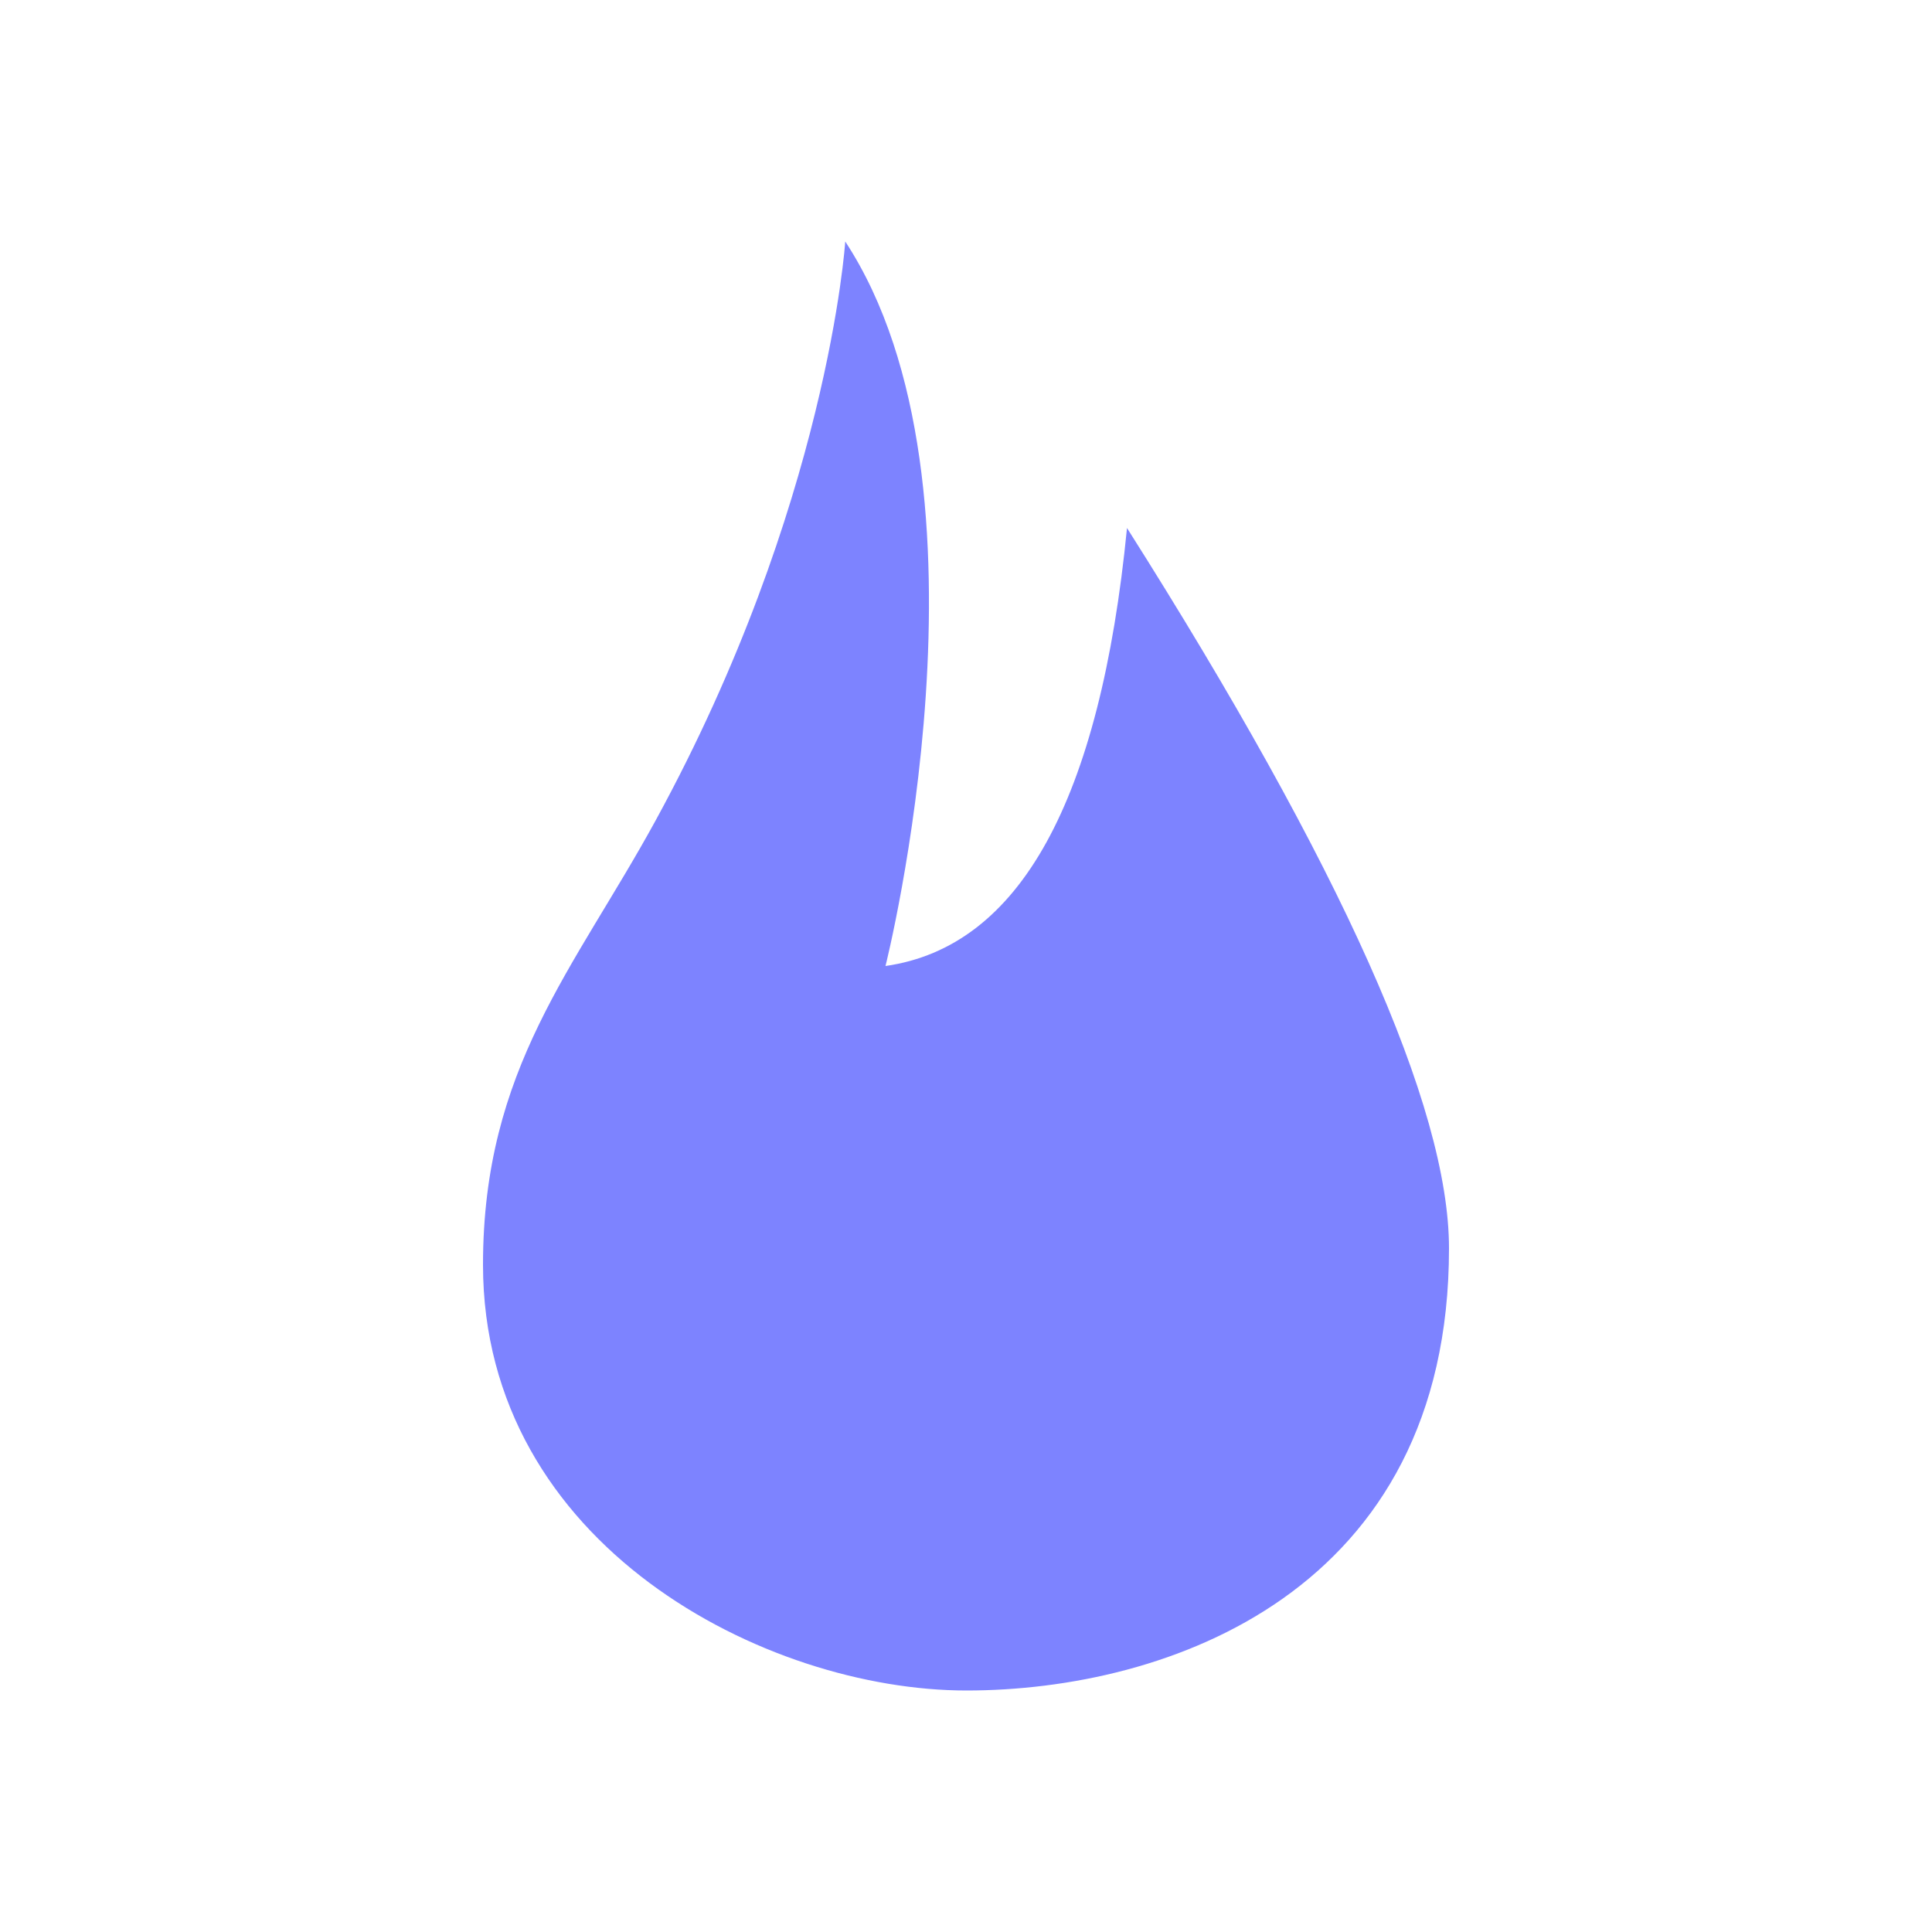 <?xml version="1.0" encoding="UTF-8"?>
<svg width="24px" height="24px" viewBox="0 0 24 24" version="1.1" xmlns="http://www.w3.org/2000/svg" xmlns:xlink="http://www.w3.org/1999/xlink">
    <title>nav-active-swipe</title>
    <g id="Page-1" stroke="none" stroke-width="1" fill="none" fill-rule="evenodd">
        <g id="101_Home" transform="translate(-176, -602)">
            <g id="NAV" transform="translate(24, 585)">
                <g id="nav-active-swipe" transform="translate(152, 17)">
                    <rect id="bound" x="0" y="0" width="24" height="24"></rect>
                    <path d="M14,6.559 C13.667,9.949 12.667,11.762 11,12 C11,12 12.5,6.051 10.5,3 C10.5,3 10.288,6.269 8.145,10.191 C7.14,12.03 6,13.269 6,15.711 C6,19.198 9.511,21 12.006,21 C14.5,21 18,19.78 18,15.508 C18,13.752 16.667,10.769 14,6.559 Z" id="Path-17" fill="#7D83FF"></path>
                </g>
            </g>
        </g>
    </g>
</svg>